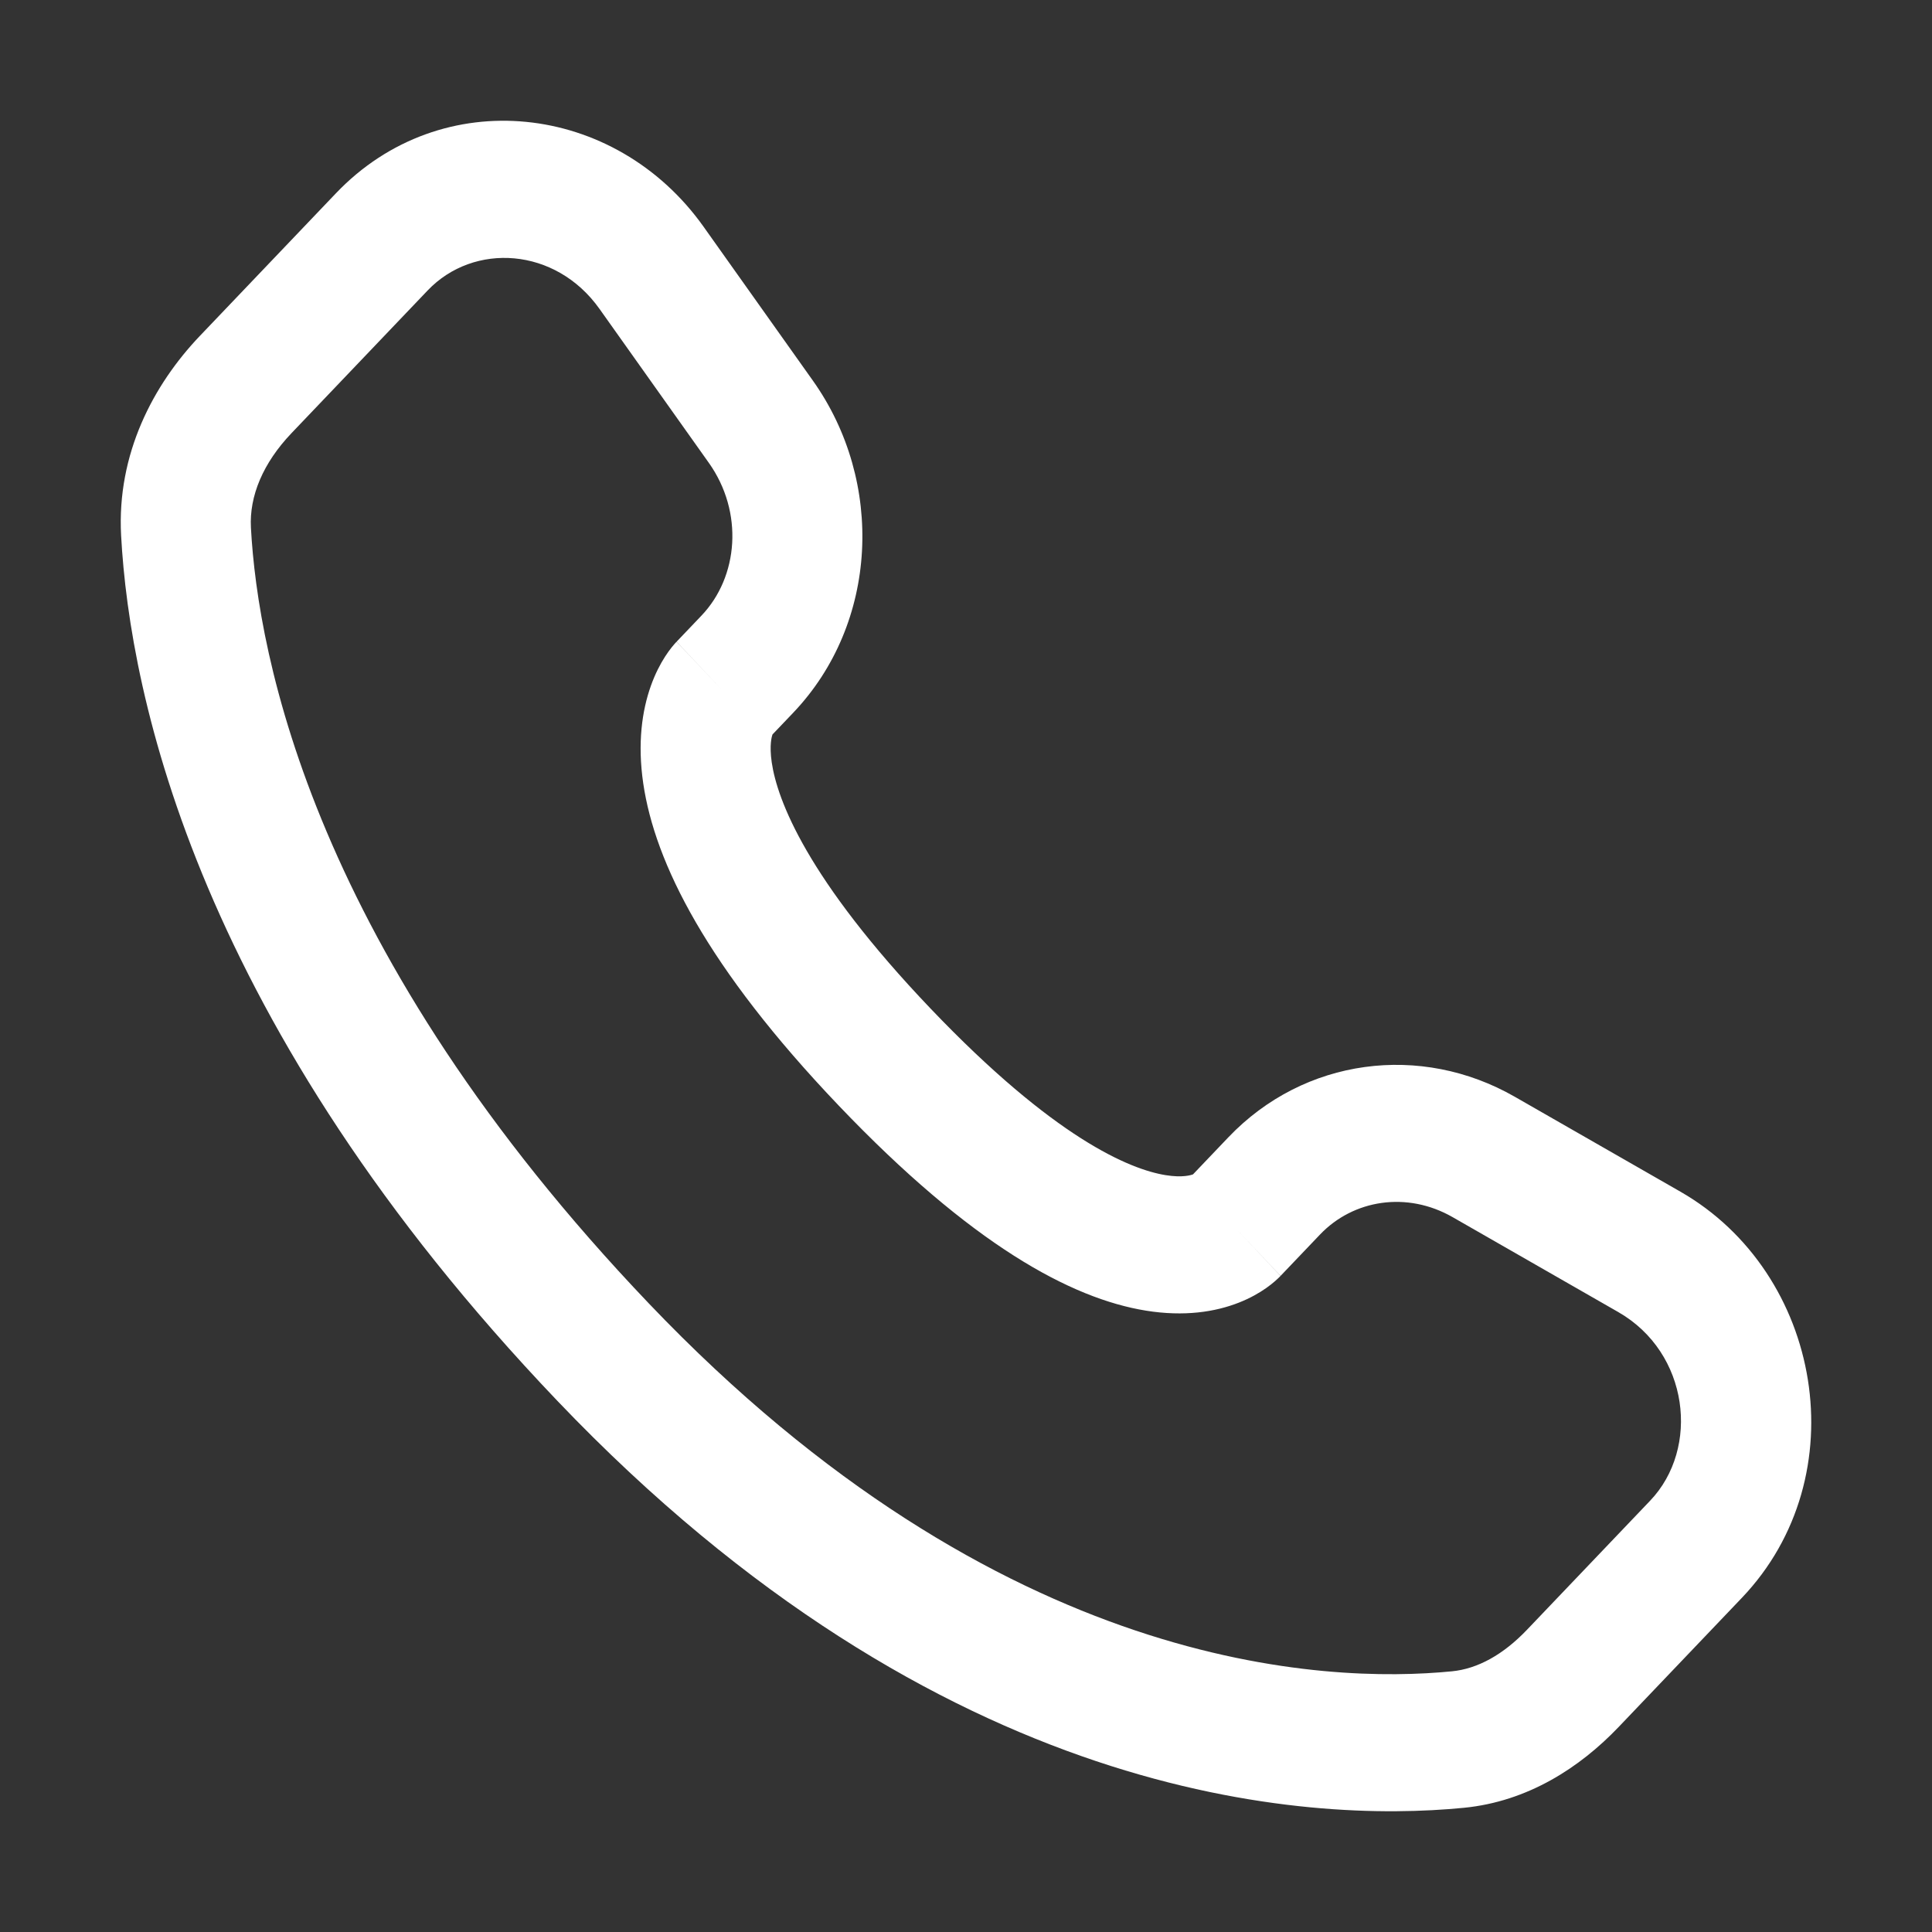 <svg width="800" height="800" viewBox="0 0 800 800" fill="none" xmlns="http://www.w3.org/2000/svg">
<rect x="0" y="0" width="800" height="800" fill="#333333" stroke="none"/>
<path d="M530.257 528.314L546.607 511.178L508.641 470.93L492.295 488.067L530.257 528.314ZM601.512 504L670.089 543.298L695.804 493.436L627.227 454.138L601.512 504ZM683.291 621.401L632.299 674.846L670.261 715.093L721.254 661.649L683.291 621.401ZM601.228 692.054C549.184 697.166 414.536 692.611 268.751 539.809L230.788 580.057C389.876 746.801 541.291 754.944 606.225 748.564L601.228 692.054ZM268.751 539.809C129.789 394.159 106.77 271.656 103.904 218.51L50.149 221.73C53.755 288.62 82.258 424.379 230.788 580.057L268.751 539.809ZM318.118 305.965L328.413 295.174L290.451 254.928L280.156 265.718L318.118 305.965ZM336.608 157.628L291.346 93.895L248.244 127.909L293.505 191.642L336.608 157.628ZM139.115 80.023L82.775 139.076L120.739 179.322L177.079 120.27L139.115 80.023ZM299.137 285.842C280.156 265.718 280.13 265.745 280.104 265.772C280.095 265.781 280.069 265.809 280.052 265.828C280.017 265.865 279.981 265.903 279.945 265.942C279.872 266.02 279.796 266.102 279.719 266.186C279.563 266.356 279.399 266.54 279.226 266.738C278.88 267.134 278.499 267.588 278.092 268.1C277.279 269.123 276.356 270.384 275.387 271.891C273.444 274.914 271.327 278.911 269.531 283.937C265.865 294.193 263.9 307.713 266.363 324.454C271.182 357.193 292.572 400.44 347.365 457.869L385.328 417.622C334.052 363.878 321.837 331.171 319.569 315.753C318.488 308.415 319.608 304.803 319.917 303.948C320.103 303.419 320.193 303.365 319.963 303.726C319.848 303.903 319.658 304.18 319.36 304.552C319.213 304.739 319.037 304.95 318.833 305.185C318.729 305.303 318.621 305.427 318.499 305.557C318.441 305.622 318.38 305.688 318.316 305.756C318.283 305.79 318.251 305.824 318.219 305.859C318.205 305.877 318.179 305.903 318.169 305.912C318.143 305.938 318.118 305.965 299.137 285.842ZM347.365 457.869C402.177 515.317 443.395 537.675 474.505 542.708C490.403 545.277 503.221 543.226 512.945 539.408C517.712 537.535 521.509 535.329 524.381 533.301C525.817 532.287 527.016 531.322 527.988 530.471C528.477 530.047 528.907 529.65 529.284 529.287C529.474 529.105 529.65 528.935 529.812 528.772C529.894 528.689 529.97 528.609 530.045 528.534C530.081 528.496 530.117 528.458 530.153 528.42C530.171 528.401 530.2 528.375 530.207 528.367C530.232 528.341 530.257 528.314 511.276 508.189C492.295 488.067 492.32 488.04 492.345 488.014C492.352 488.006 492.377 487.98 492.395 487.961C492.427 487.927 492.46 487.893 492.492 487.859C492.56 487.794 492.621 487.73 492.682 487.666C492.808 487.541 492.926 487.427 493.038 487.318C493.26 487.106 493.461 486.92 493.641 486.769C493.992 486.459 494.254 486.262 494.416 486.145C494.75 485.91 494.682 486.016 494.15 486.224C493.271 486.569 489.75 487.753 482.671 486.606C467.836 484.211 436.589 471.347 385.328 417.622L347.365 457.869ZM291.346 93.895C254.758 42.377 182.811 34.225 139.115 80.023L177.079 120.27C196.164 100.267 230.059 102.303 248.244 127.909L291.346 93.895ZM103.904 218.51C103.198 205.414 108.896 191.734 120.739 179.322L82.775 139.076C63.488 159.291 48.325 187.907 50.149 221.73L103.904 218.51ZM632.299 674.846C622.435 685.187 611.86 691.01 601.228 692.054L606.225 748.564C632.593 745.972 654.198 731.931 670.261 715.093L632.299 674.846ZM328.413 295.174C363.751 258.135 366.379 199.548 336.608 157.628L293.505 191.642C307.989 212.035 305.835 238.803 290.451 254.928L328.413 295.174ZM670.089 543.298C699.444 560.12 704.017 599.675 683.291 621.401L721.254 661.649C769.363 611.223 754.528 527.085 695.804 493.436L670.089 543.298ZM546.607 511.178C560.391 496.732 582.577 493.152 601.512 504L627.227 454.138C588.331 431.849 540.06 438.005 508.641 470.93L546.607 511.178Z" fill="white"/>
</svg>
